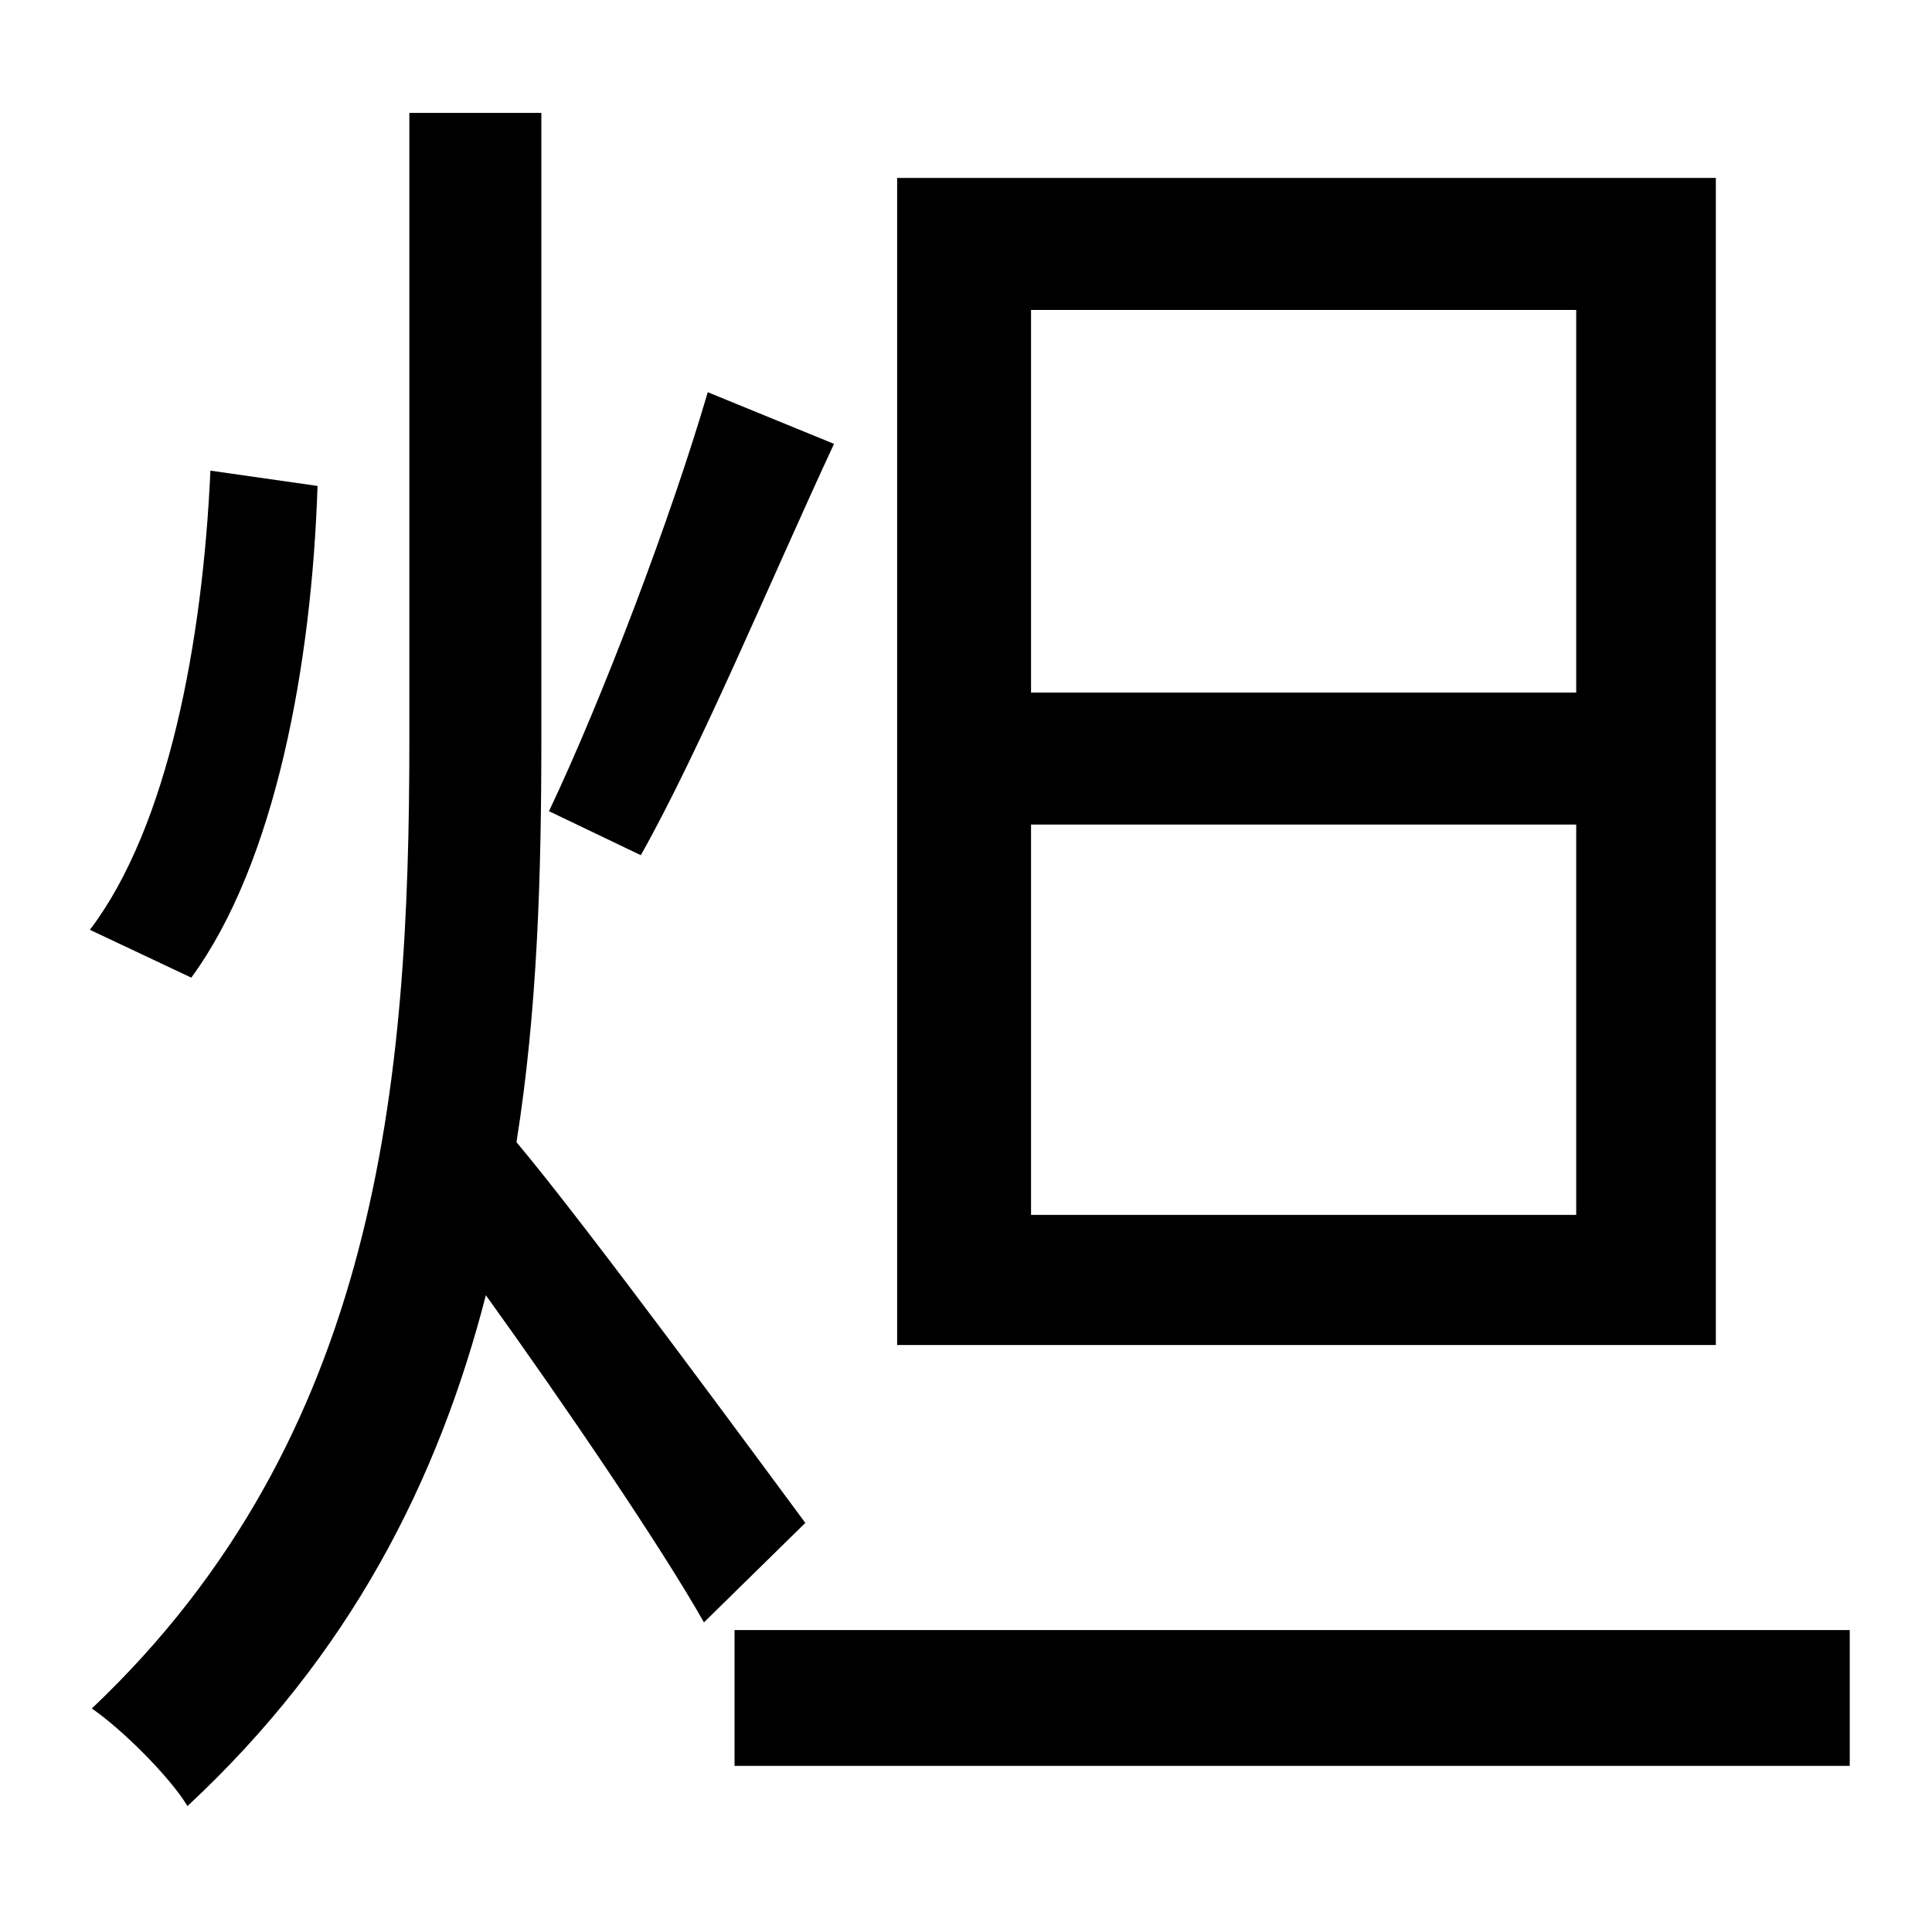 <?xml version="1.0" standalone="no"?>
<!DOCTYPE svg PUBLIC "-//W3C//DTD SVG 1.1//EN" "http://www.w3.org/Graphics/SVG/1.1/DTD/svg11.dtd" >
<svg xmlns="http://www.w3.org/2000/svg" xmlns:xlink="http://www.w3.org/1999/xlink" version="1.1" viewBox="-10 0 1010 1000">
   <path fill="currentColor"
d="M814 362v-200h-285v200h285zM814 635v-204h-285v204h285zM887 93v610h-428v-610h428zM360 205l66 27c-33 71 -70 160 -101 215l-48 -23c28 -59 64 -154 83 -219zM100 246l56 8c-3 93 -22 197 -66 257l-53 -25c41 -54 59 -151 63 -240zM411 796l-53 52
c-22 -39 -73 -114 -114 -171c-25 97 -71 188 -156 267c-9 -15 -34 -40 -50 -51c150 -142 166 -327 166 -506v-328h69v328c0 70 -2 141 -13 210c37 44 128 168 151 199zM374 852h583v71h-583v-71z" />
</svg>
